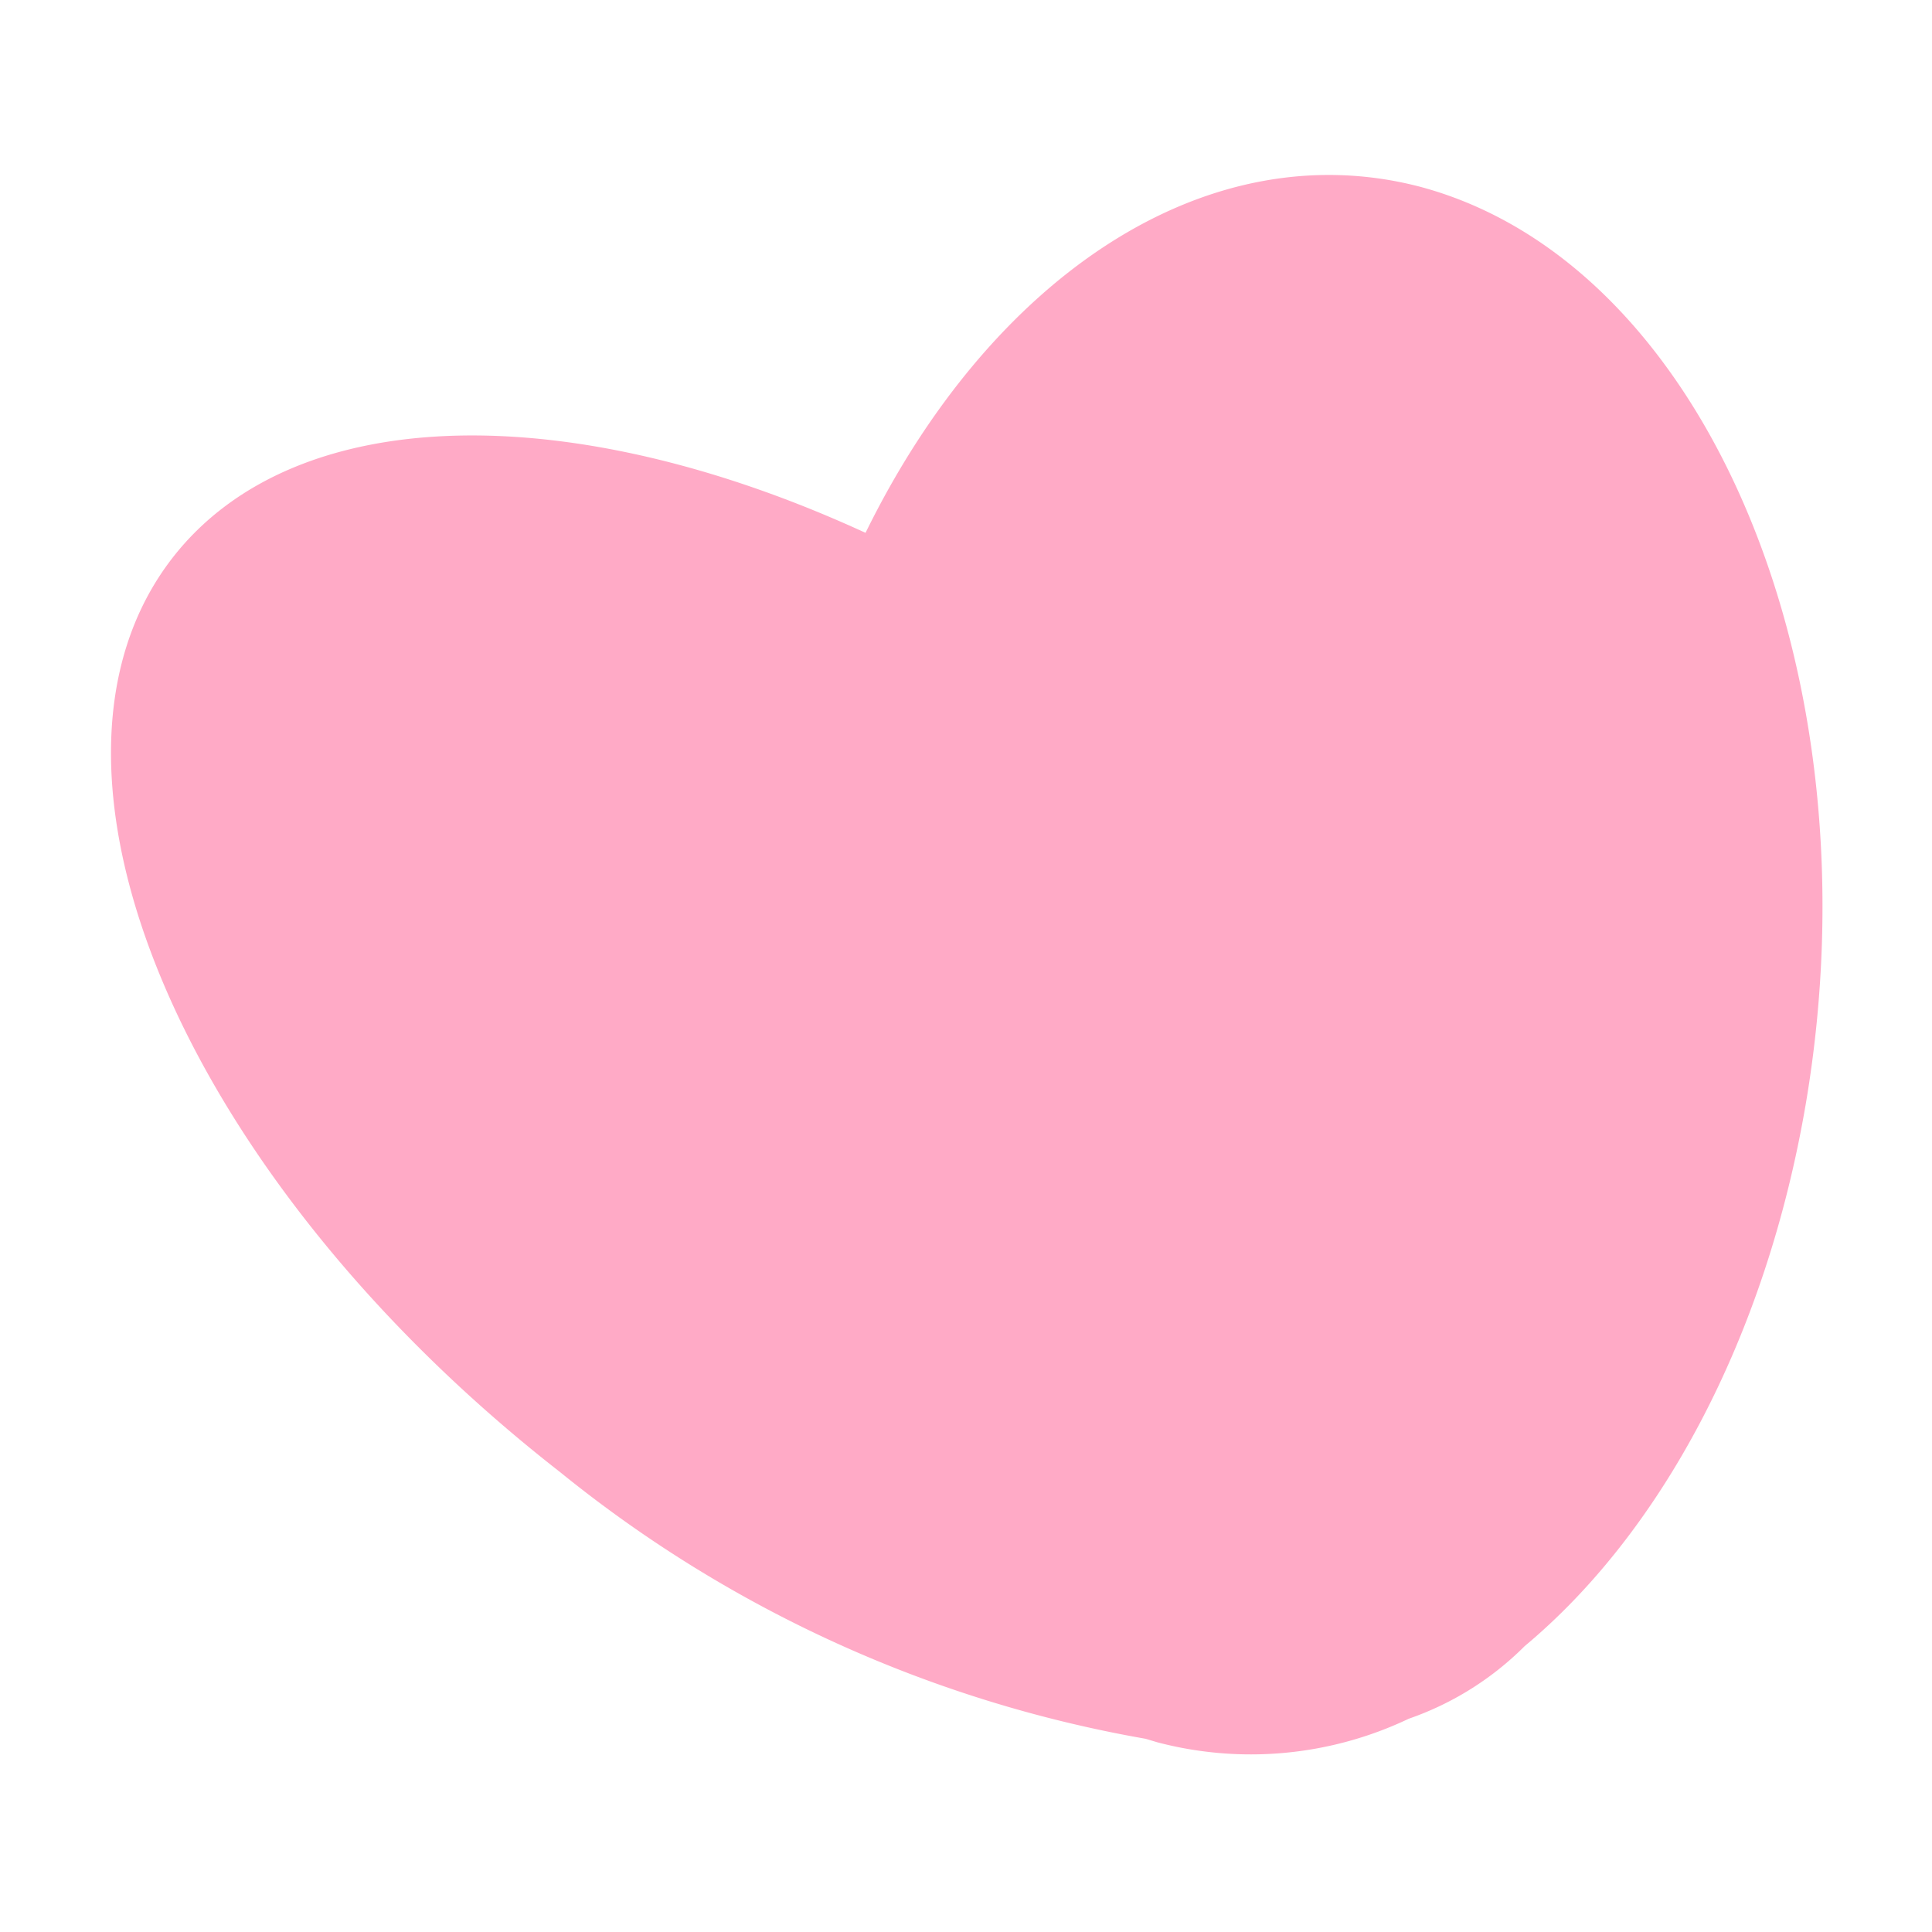 <svg id="Layer_1" data-name="Layer 1" xmlns="http://www.w3.org/2000/svg" width="50" height="50" viewBox="0 0 50 50"><defs><style>.cls-1{fill:#ffaac6;}</style></defs><title>assets</title><path class="cls-1" d="M14.51,38.11A33.09,33.09,0,0,0,29.65,45l.3.09a9.51,9.51,0,0,0,6.51-.61,7.9,7.9,0,0,0,3-1.88c3.5-2.92,6.24-7.93,7.28-14.07,1.87-11.12-2.59-21.73-10-23.7C31.23,3.4,25.65,7.16,22.4,13.79c-7.54-3.47-14.74-3.45-17.93.64C.23,19.88,4.72,30.48,14.51,38.11Z"/></svg>
